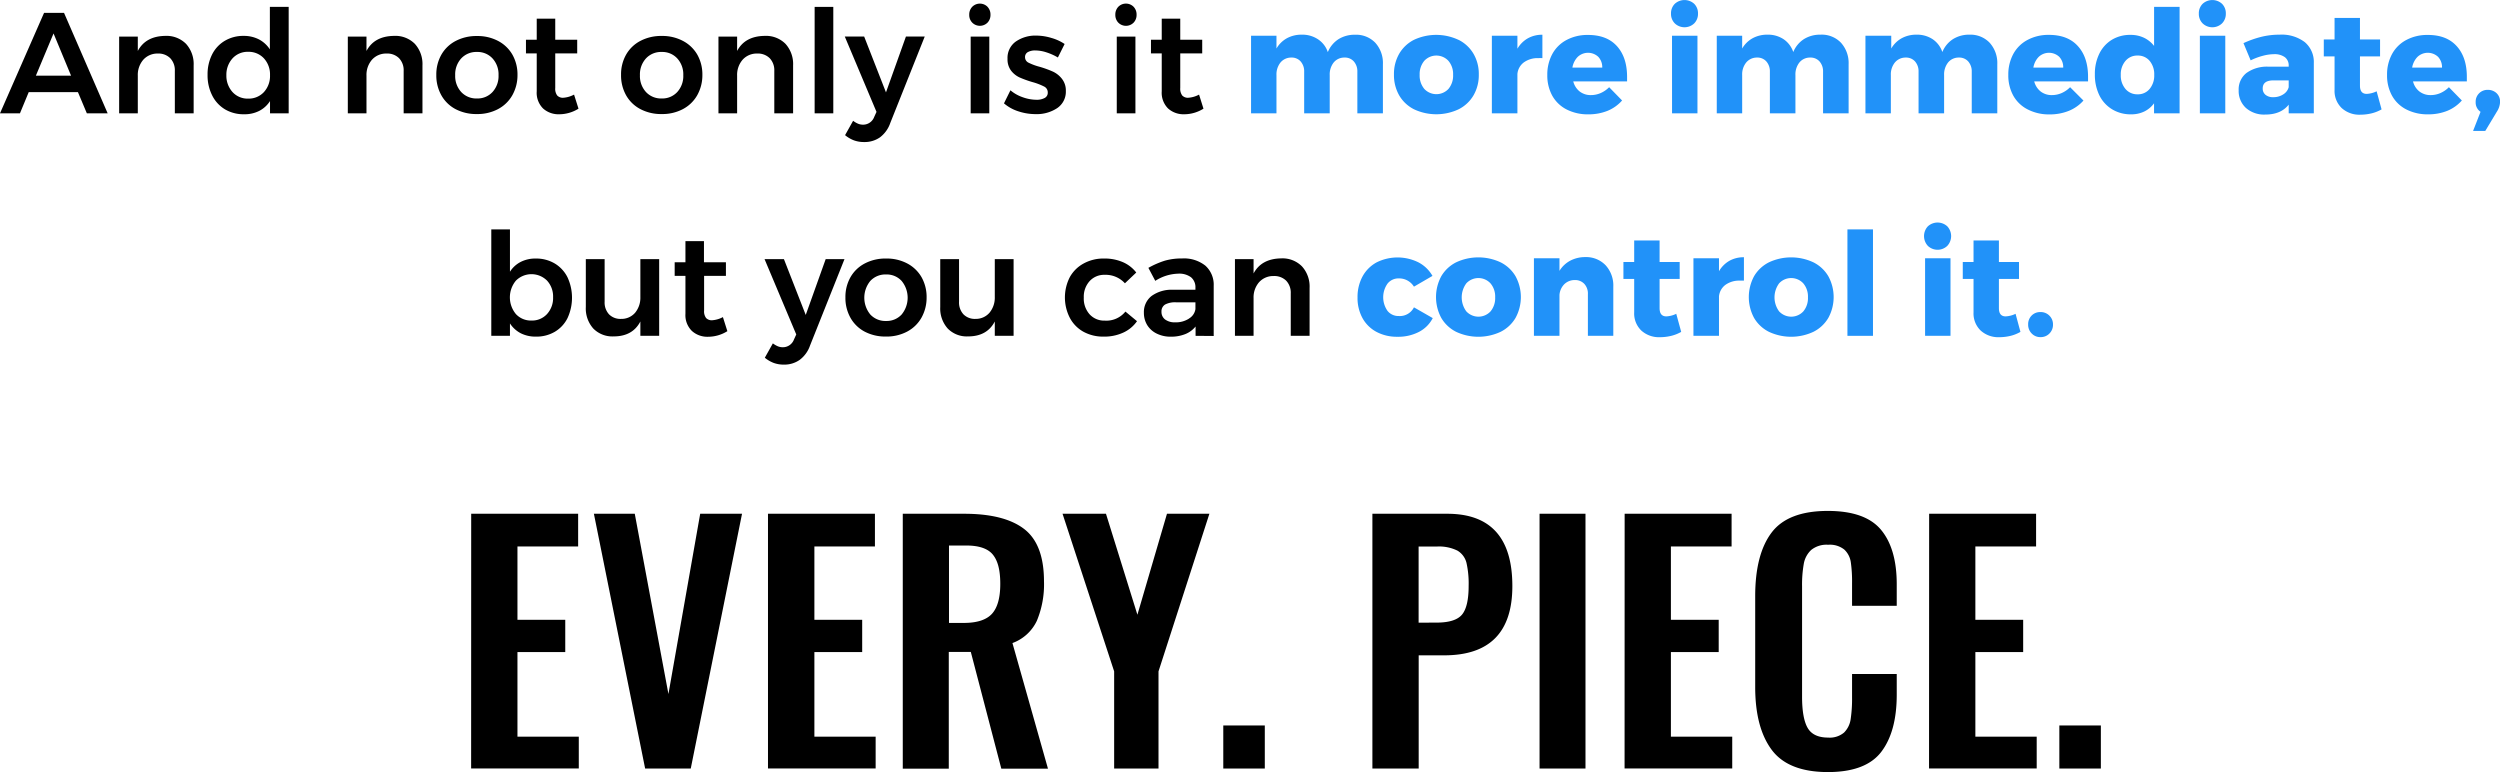 <svg xmlns="http://www.w3.org/2000/svg" viewBox="0 0 696.63 215.12"><title>every-piece</title><g id="e23ca496-e9e8-4641-af91-5f79f7415d84" data-name="Layer 2"><g id="bd3d579f-a6fb-4a20-ab23-00e56d13d1ba" data-name="Layer 12"><path d="M24.2,34,21.72,28.1H8L5.56,34H0L12.28,6h5.56L30,34ZM10,23.5H19.8L14.92,11.74Z" transform="translate(0 -2.42)"/><path d="M51.84,14.64a8.38,8.38,0,0,1,2.12,6V34H48.72V22.18a4.85,4.85,0,0,0-1.28-3.54A4.64,4.64,0,0,0,44,17.34a5.28,5.28,0,0,0-4.1,1.76,6.45,6.45,0,0,0-1.5,4.4V34h-5.2V12.62h5.2v4q2.2-4.13,7.68-4.2A7.64,7.64,0,0,1,51.84,14.64Z" transform="translate(0 -2.42)"/><path d="M80.44,4.34V34h-5.2V30.58a7.82,7.82,0,0,1-3,2.74,9,9,0,0,1-4.22.94,10.16,10.16,0,0,1-5.34-1.38A9.4,9.4,0,0,1,59.12,29a12.35,12.35,0,0,1-1.28-5.74A12.25,12.25,0,0,1,59.1,17.6a9.19,9.19,0,0,1,3.56-3.82,10.08,10.08,0,0,1,5.26-1.36,9.15,9.15,0,0,1,4.28,1,8.19,8.19,0,0,1,3,2.76V4.34Zm-6.9,23.74a6.62,6.62,0,0,0,1.7-4.7,6.62,6.62,0,0,0-1.7-4.7,5.76,5.76,0,0,0-4.38-1.82,5.67,5.67,0,0,0-4.36,1.82,6.77,6.77,0,0,0-1.72,4.7,6.77,6.77,0,0,0,1.72,4.7,5.67,5.67,0,0,0,4.36,1.82A5.76,5.76,0,0,0,73.54,28.08Z" transform="translate(0 -2.42)"/><path d="M115.6,14.64a8.38,8.38,0,0,1,2.12,6V34h-5.24V22.18a4.85,4.85,0,0,0-1.28-3.54,4.65,4.65,0,0,0-3.48-1.3,5.26,5.26,0,0,0-4.1,1.76,6.45,6.45,0,0,0-1.5,4.4V34h-5.2V12.62h5.2v4c1.46-2.75,4-4.15,7.68-4.2A7.64,7.64,0,0,1,115.6,14.64Z" transform="translate(0 -2.42)"/><path d="M138.78,13.82a9.91,9.91,0,0,1,4,3.82,11.19,11.19,0,0,1,1.42,5.66A11.37,11.37,0,0,1,142.74,29a9.89,9.89,0,0,1-4,3.84,12.21,12.21,0,0,1-5.86,1.36A12.37,12.37,0,0,1,127,32.86,9.75,9.75,0,0,1,123,29a11.26,11.26,0,0,1-1.42-5.72A11.09,11.09,0,0,1,123,17.64a9.77,9.77,0,0,1,4-3.82,12.37,12.37,0,0,1,5.92-1.36A12.21,12.21,0,0,1,138.78,13.82ZM128.52,18.7a6.58,6.58,0,0,0-1.68,4.68,6.58,6.58,0,0,0,1.68,4.68,5.73,5.73,0,0,0,4.4,1.8,5.64,5.64,0,0,0,4.32-1.8,6.58,6.58,0,0,0,1.68-4.68,6.58,6.58,0,0,0-1.68-4.68,5.64,5.64,0,0,0-4.32-1.8A5.73,5.73,0,0,0,128.52,18.7Z" transform="translate(0 -2.42)"/><path d="M161.2,32.7a10.17,10.17,0,0,1-5.36,1.56,6.41,6.41,0,0,1-4.52-1.62,6.15,6.15,0,0,1-1.76-4.78V17.3h-3l0-3.8h3V7.62h5.16V13.5h6.12v3.8h-6.12v9.64a3.07,3.07,0,0,0,.56,2.1,2.15,2.15,0,0,0,1.68.62,7.41,7.41,0,0,0,3-.88Z" transform="translate(0 -2.42)"/><path d="M190.3,13.82a9.91,9.91,0,0,1,4,3.82,11.19,11.19,0,0,1,1.42,5.66A11.37,11.37,0,0,1,194.26,29a9.89,9.89,0,0,1-4,3.84,12.21,12.21,0,0,1-5.86,1.36,12.37,12.37,0,0,1-5.92-1.36,9.75,9.75,0,0,1-4-3.84,11.26,11.26,0,0,1-1.42-5.72,11.09,11.09,0,0,1,1.42-5.66,9.77,9.77,0,0,1,4-3.82,12.37,12.37,0,0,1,5.92-1.36A12.21,12.21,0,0,1,190.3,13.82ZM180,18.7a6.58,6.58,0,0,0-1.68,4.68A6.58,6.58,0,0,0,180,28.06a5.73,5.73,0,0,0,4.4,1.8,5.64,5.64,0,0,0,4.32-1.8,6.58,6.58,0,0,0,1.68-4.68,6.58,6.58,0,0,0-1.68-4.68,5.64,5.64,0,0,0-4.32-1.8A5.73,5.73,0,0,0,180,18.7Z" transform="translate(0 -2.42)"/><path d="M218.88,14.64a8.38,8.38,0,0,1,2.12,6V34h-5.24V22.18a4.85,4.85,0,0,0-1.28-3.54,4.67,4.67,0,0,0-3.48-1.3,5.26,5.26,0,0,0-4.1,1.76,6.45,6.45,0,0,0-1.5,4.4V34h-5.2V12.62h5.2v4q2.19-4.13,7.68-4.2A7.65,7.65,0,0,1,218.88,14.64Z" transform="translate(0 -2.42)"/><path d="M227,4.34h5.2V34H227Z" transform="translate(0 -2.42)"/><path d="M245.22,40.68A7.4,7.4,0,0,1,240.8,42a8.1,8.1,0,0,1-2.82-.46,8.75,8.75,0,0,1-2.5-1.46l2.24-4a6.39,6.39,0,0,0,1.4.82,3.62,3.62,0,0,0,1.36.26,3.29,3.29,0,0,0,3.12-2.16l.64-1.4-8.84-21h5.4l6.08,15.56,5.56-15.56h5.24l-9.6,24.08A8.41,8.41,0,0,1,245.22,40.68Z" transform="translate(0 -2.42)"/><path d="M275.15,4.3A3.11,3.11,0,0,1,276,6.54a3.07,3.07,0,0,1-.84,2.2,3,3,0,0,1-4.23,0,3,3,0,0,1-.85-2.2,3.08,3.08,0,0,1,.85-2.24,3,3,0,0,1,4.23,0Zm-4.67,8.32h5.19V34h-5.19Z" transform="translate(0 -2.42)"/><path d="M291.57,17a10.12,10.12,0,0,0-3.06-.52,4.09,4.09,0,0,0-2.1.46,1.54,1.54,0,0,0-.78,1.42,1.69,1.69,0,0,0,1,1.54,16,16,0,0,0,3.1,1.14,28.91,28.91,0,0,1,3.68,1.34,6.84,6.84,0,0,1,2.5,2A5.24,5.24,0,0,1,297,27.74a5.51,5.51,0,0,1-2.4,4.8,10.28,10.28,0,0,1-6,1.68,15.37,15.37,0,0,1-4.84-.78,11.49,11.49,0,0,1-4-2.22l1.8-3.64a10.58,10.58,0,0,0,3.44,1.94,11.45,11.45,0,0,0,3.8.7,4.59,4.59,0,0,0,2.3-.5,1.61,1.61,0,0,0,.86-1.5,1.8,1.8,0,0,0-1-1.68,17.28,17.28,0,0,0-3.24-1.24A28.89,28.89,0,0,1,284.11,24a6.41,6.41,0,0,1-2.36-1.88,5.19,5.19,0,0,1-1-3.3,5.58,5.58,0,0,1,2.3-4.82,9.61,9.61,0,0,1,5.78-1.66A14.82,14.82,0,0,1,293,13a12.81,12.81,0,0,1,3.66,1.68l-1.88,3.76A15.64,15.64,0,0,0,291.57,17Z" transform="translate(0 -2.42)"/><path d="M315.87,4.3a3.11,3.11,0,0,1,.84,2.24,3.07,3.07,0,0,1-.84,2.2,3,3,0,0,1-4.24,0,3.07,3.07,0,0,1-.84-2.2,3.11,3.11,0,0,1,.84-2.24,3,3,0,0,1,4.24,0Zm-4.68,8.32h5.2V34h-5.2Z" transform="translate(0 -2.42)"/><path d="M335.35,32.7A10.12,10.12,0,0,1,330,34.26a6.42,6.42,0,0,1-4.52-1.62,6.18,6.18,0,0,1-1.76-4.78V17.3h-3l0-3.8h3V7.62h5.16V13.5H335v3.8h-6.12v9.64a3.13,3.13,0,0,0,.56,2.1,2.18,2.18,0,0,0,1.68.62,7.37,7.37,0,0,0,3-.88Z" transform="translate(0 -2.42)"/><path d="M383.23,14.34a8.4,8.4,0,0,1,2.12,6V34h-7.12V22.42a4.16,4.16,0,0,0-1-2.9,3.31,3.31,0,0,0-2.6-1.06,3.8,3.8,0,0,0-3,1.38,5.35,5.35,0,0,0-1.1,3.5V34h-7.12V22.42a4.16,4.16,0,0,0-1-2.9,3.31,3.31,0,0,0-2.6-1.06,3.85,3.85,0,0,0-3,1.38,5.31,5.31,0,0,0-1.12,3.5V34h-7.08V12.38h7.08v3.56a7.72,7.72,0,0,1,2.9-2.86,8.5,8.5,0,0,1,4.14-1,7.86,7.86,0,0,1,4.52,1.28A6.89,6.89,0,0,1,370,16.94a7.82,7.82,0,0,1,3-3.62,8.47,8.47,0,0,1,4.58-1.22A7.4,7.4,0,0,1,383.23,14.34Z" transform="translate(0 -2.42)" fill="#2192f9"/><path d="M406.43,13.52a10,10,0,0,1,4.16,3.88,11.1,11.1,0,0,1,1.48,5.78A11.19,11.19,0,0,1,410.59,29a10,10,0,0,1-4.16,3.88,14.62,14.62,0,0,1-12.4,0A10,10,0,0,1,389.89,29a11.38,11.38,0,0,1-1.46-5.82,11.28,11.28,0,0,1,1.46-5.78A10,10,0,0,1,394,13.52a14.62,14.62,0,0,1,12.4,0Zm-9.56,5.86a5.74,5.74,0,0,0-1.28,3.88,5.8,5.8,0,0,0,1.28,3.92,4.6,4.6,0,0,0,6.76,0,5.75,5.75,0,0,0,1.28-3.92,5.65,5.65,0,0,0-1.3-3.88,4.58,4.58,0,0,0-6.74,0Z" transform="translate(0 -2.42)" fill="#2192f9"/><path d="M425.73,13.1a8.12,8.12,0,0,1,4.06-1v6.52a9.75,9.75,0,0,0-1.08,0,6.57,6.57,0,0,0-4.08,1.18,4.53,4.53,0,0,0-1.8,3.22V34h-7.12V12.38h7.12V16A7.85,7.85,0,0,1,425.73,13.1Z" transform="translate(0 -2.42)" fill="#2192f9"/><path d="M450.55,15.26q2.83,3.12,2.84,8.56c0,.56,0,1,0,1.28h-15a5.21,5.21,0,0,0,1.8,2.82,5,5,0,0,0,3.12,1,6.84,6.84,0,0,0,2.7-.56,7.53,7.53,0,0,0,2.38-1.64L452,30.42A10.94,10.94,0,0,1,448,33.28a14.09,14.09,0,0,1-5.38,1,12.89,12.89,0,0,1-6.08-1.36,9.52,9.52,0,0,1-4-3.84,11.63,11.63,0,0,1-1.38-5.76,12,12,0,0,1,1.4-5.86,9.65,9.65,0,0,1,4-3.92,12.29,12.29,0,0,1,5.92-1.38Q447.71,12.14,450.55,15.26Zm-4.08,6a4.19,4.19,0,0,0-1.1-3,4.18,4.18,0,0,0-5.72,0,5.58,5.58,0,0,0-1.5,3Z" transform="translate(0 -2.42)" fill="#2192f9"/><path d="M472.09,3.48a3.7,3.7,0,0,1,1.06,2.74,3.72,3.72,0,0,1-1.06,2.72,3.92,3.92,0,0,1-5.4,0,3.72,3.72,0,0,1-1.06-2.72,3.7,3.7,0,0,1,1.06-2.74,4,4,0,0,1,5.4,0Zm-6.18,8.9H473V34h-7.08Z" transform="translate(0 -2.42)" fill="#2192f9"/><path d="M513,14.34a8.44,8.44,0,0,1,2.12,6V34H508V22.42a4.16,4.16,0,0,0-1-2.9,3.33,3.33,0,0,0-2.6-1.06,3.78,3.78,0,0,0-3,1.38,5.35,5.35,0,0,0-1.1,3.5V34h-7.12V22.42a4.16,4.16,0,0,0-1-2.9,3.33,3.33,0,0,0-2.6-1.06,3.85,3.85,0,0,0-3,1.38,5.25,5.25,0,0,0-1.12,3.5V34h-7.08V12.38h7.08v3.56a7.65,7.65,0,0,1,2.9-2.86,8.5,8.5,0,0,1,4.14-1,7.86,7.86,0,0,1,4.52,1.28,7,7,0,0,1,2.68,3.56,7.76,7.76,0,0,1,3-3.62,8.44,8.44,0,0,1,4.58-1.22A7.4,7.4,0,0,1,513,14.34Z" transform="translate(0 -2.42)" fill="#2192f9"/><path d="M554.43,14.34a8.44,8.44,0,0,1,2.12,6V34h-7.12V22.42a4.16,4.16,0,0,0-1-2.9,3.33,3.33,0,0,0-2.6-1.06,3.78,3.78,0,0,0-3,1.38,5.35,5.35,0,0,0-1.1,3.5V34h-7.12V22.42a4.16,4.16,0,0,0-1-2.9,3.33,3.33,0,0,0-2.6-1.06,3.85,3.85,0,0,0-3,1.38,5.25,5.25,0,0,0-1.12,3.5V34h-7.08V12.38H527v3.56a7.65,7.65,0,0,1,2.9-2.86,8.5,8.5,0,0,1,4.14-1,7.86,7.86,0,0,1,4.52,1.28,7,7,0,0,1,2.68,3.56,7.76,7.76,0,0,1,3-3.62,8.44,8.44,0,0,1,4.58-1.22A7.4,7.4,0,0,1,554.43,14.34Z" transform="translate(0 -2.42)" fill="#2192f9"/><path d="M579,15.26q2.84,3.12,2.84,8.56c0,.56,0,1,0,1.28h-15a5.21,5.21,0,0,0,1.8,2.82,5,5,0,0,0,3.12,1,6.84,6.84,0,0,0,2.7-.56,7.53,7.53,0,0,0,2.38-1.64l3.72,3.72a10.94,10.94,0,0,1-4.06,2.86,14.09,14.09,0,0,1-5.38,1A12.89,12.89,0,0,1,565,32.9a9.52,9.52,0,0,1-4-3.84,11.63,11.63,0,0,1-1.38-5.76,12,12,0,0,1,1.4-5.86,9.65,9.65,0,0,1,4-3.92,12.29,12.29,0,0,1,5.92-1.38Q576.19,12.14,579,15.26Zm-4.08,6a4.19,4.19,0,0,0-1.1-3,4.18,4.18,0,0,0-5.72,0,5.58,5.58,0,0,0-1.5,3Z" transform="translate(0 -2.42)" fill="#2192f9"/><path d="M607.35,4.34V34h-7.12v-2.8a7.37,7.37,0,0,1-2.74,2.3,8.33,8.33,0,0,1-3.66.78,9.92,9.92,0,0,1-5.28-1.4A9.41,9.41,0,0,1,585,29a13,13,0,0,1-1.26-5.86A12.66,12.66,0,0,1,585,17.34a9.26,9.26,0,0,1,3.48-3.84,9.79,9.79,0,0,1,5.2-1.36,8.55,8.55,0,0,1,3.74.8,7.78,7.78,0,0,1,2.82,2.28V4.34ZM599,27.2a5.82,5.82,0,0,0,1.28-3.9A5.8,5.8,0,0,0,599,19.38a4.21,4.21,0,0,0-3.36-1.48,4.26,4.26,0,0,0-3.38,1.5,5.72,5.72,0,0,0-1.3,3.9,5.72,5.72,0,0,0,1.3,3.9,4.26,4.26,0,0,0,3.38,1.5A4.19,4.19,0,0,0,599,27.2Z" transform="translate(0 -2.42)" fill="#2192f9"/><path d="M619.17,3.48a3.7,3.7,0,0,1,1.06,2.74,3.72,3.72,0,0,1-1.06,2.72,3.91,3.91,0,0,1-5.4,0,3.72,3.72,0,0,1-1.06-2.72,3.7,3.7,0,0,1,1.06-2.74,4,4,0,0,1,5.4,0ZM613,12.38h7.08V34H613Z" transform="translate(0 -2.42)" fill="#2192f9"/><path d="M642.23,14.16a7.22,7.22,0,0,1,2.52,5.78V34h-7V31.58c-1.44,1.84-3.62,2.76-6.52,2.76a7.61,7.61,0,0,1-5.42-1.86,6.4,6.4,0,0,1-2-4.9,5.81,5.81,0,0,1,2.14-4.8A9.76,9.76,0,0,1,632.11,21h5.64v-.24a2.87,2.87,0,0,0-1.06-2.4,4.85,4.85,0,0,0-3.06-.84,12.46,12.46,0,0,0-3.06.44,17.86,17.86,0,0,0-3.42,1.28l-2-4.8a28.21,28.21,0,0,1,5.06-1.78,21.23,21.23,0,0,1,5-.58A10.64,10.64,0,0,1,642.23,14.16Zm-6,14.56a3.4,3.4,0,0,0,1.52-2V24.82h-4.24c-2,0-3,.75-3,2.24a2.21,2.21,0,0,0,.78,1.78,3.2,3.2,0,0,0,2.14.66A5,5,0,0,0,636.23,28.72Z" transform="translate(0 -2.42)" fill="#2192f9"/><path d="M663.63,32.9A10.72,10.72,0,0,1,660.87,34a13.52,13.52,0,0,1-3.16.38,7.28,7.28,0,0,1-5.18-1.84,6.6,6.6,0,0,1-2-5.08V18.14h-3V13.42h3v-6h7.08v6h5.6v4.72h-5.6V26.3c0,1.52.62,2.28,1.88,2.28a7,7,0,0,0,2.76-.72Z" transform="translate(0 -2.42)" fill="#2192f9"/><path d="M684.55,15.26q2.84,3.12,2.84,8.56c0,.56,0,1,0,1.28h-15a5.1,5.1,0,0,0,1.8,2.82,5,5,0,0,0,3.12,1,6.84,6.84,0,0,0,2.7-.56,7.64,7.64,0,0,0,2.38-1.64L686,30.42A11,11,0,0,1,682,33.28a14.09,14.09,0,0,1-5.38,1,12.89,12.89,0,0,1-6.08-1.36,9.46,9.46,0,0,1-4-3.84,11.63,11.63,0,0,1-1.38-5.76,11.87,11.87,0,0,1,1.4-5.86,9.65,9.65,0,0,1,4-3.92,12.27,12.27,0,0,1,5.92-1.38C680,12.14,682.65,13.18,684.55,15.26Zm-4.08,6a4.19,4.19,0,0,0-1.1-3,4.18,4.18,0,0,0-5.72,0,5.58,5.58,0,0,0-1.5,3Z" transform="translate(0 -2.42)" fill="#2192f9"/><path d="M695.65,28.36a3.23,3.23,0,0,1,1,2.5,5.42,5.42,0,0,1-.92,2.72l-3.2,5.32h-3.4l2.08-5.32a3.13,3.13,0,0,1-1.36-2.72,3.28,3.28,0,0,1,3.4-3.4A3.46,3.46,0,0,1,695.65,28.36Z" transform="translate(0 -2.42)" fill="#2192f9"/><path d="M154.58,75.84a9.36,9.36,0,0,1,3.56,3.86,13.53,13.53,0,0,1,0,11.36,9.17,9.17,0,0,1-3.52,3.8,10.08,10.08,0,0,1-5.28,1.36,9.13,9.13,0,0,1-4.24-.94,8,8,0,0,1-3-2.74V96h-5.2V66.34h5.2v11.8a7.68,7.68,0,0,1,3-2.74,9,9,0,0,1,4.22-.94A10.12,10.12,0,0,1,154.58,75.84Zm-2.14,14.08a6.6,6.6,0,0,0,1.68-4.66,6.53,6.53,0,0,0-1.68-4.64,6.13,6.13,0,0,0-8.68,0,7.3,7.3,0,0,0,0,9.32,5.69,5.69,0,0,0,4.36,1.8A5.63,5.63,0,0,0,152.44,89.92Z" transform="translate(0 -2.42)"/><path d="M183.68,74.62V96h-5.24v-4q-2.16,4.16-7.44,4.16a7.42,7.42,0,0,1-5.68-2.2,8.38,8.38,0,0,1-2.08-6V74.62h5.24V86.5A4.86,4.86,0,0,0,169.7,90a4.45,4.45,0,0,0,3.38,1.28A5,5,0,0,0,177,89.54a6.57,6.57,0,0,0,1.44-4.36V74.62Z" transform="translate(0 -2.42)"/><path d="M202.68,94.7a10.17,10.17,0,0,1-5.36,1.56,6.41,6.41,0,0,1-4.52-1.62A6.15,6.15,0,0,1,191,89.86V79.3h-3l0-3.8h3V69.62h5.16V75.5h6.12v3.8H196.2v9.64a3.07,3.07,0,0,0,.56,2.1,2.15,2.15,0,0,0,1.68.62,7.41,7.41,0,0,0,3-.88Z" transform="translate(0 -2.42)"/><path d="M222.86,102.68a7.4,7.4,0,0,1-4.42,1.34,8.1,8.1,0,0,1-2.82-.46,8.75,8.75,0,0,1-2.5-1.46l2.24-4a6.39,6.39,0,0,0,1.4.82,3.62,3.62,0,0,0,1.36.26,3.29,3.29,0,0,0,3.12-2.16l.64-1.4-8.84-21h5.4l6.08,15.56,5.56-15.56h5.24l-9.6,24.08A8.41,8.41,0,0,1,222.86,102.68Z" transform="translate(0 -2.42)"/><path d="M252.78,75.82a9.91,9.91,0,0,1,4,3.82,11.19,11.19,0,0,1,1.42,5.66A11.37,11.37,0,0,1,256.74,91a9.89,9.89,0,0,1-4,3.84,12.21,12.21,0,0,1-5.86,1.36A12.37,12.37,0,0,1,241,94.86,9.75,9.75,0,0,1,237,91a11.26,11.26,0,0,1-1.42-5.72A11.09,11.09,0,0,1,237,79.64a9.77,9.77,0,0,1,4-3.82,12.37,12.37,0,0,1,5.92-1.36A12.21,12.21,0,0,1,252.78,75.82ZM242.52,80.7a7.36,7.36,0,0,0,0,9.36,5.73,5.73,0,0,0,4.4,1.8,5.64,5.64,0,0,0,4.32-1.8,7.36,7.36,0,0,0,0-9.36,5.64,5.64,0,0,0-4.32-1.8A5.73,5.73,0,0,0,242.52,80.7Z" transform="translate(0 -2.42)"/><path d="M282.44,74.62V96H277.2v-4q-2.16,4.16-7.44,4.16a7.42,7.42,0,0,1-5.68-2.2A8.38,8.38,0,0,1,262,88V74.62h5.24V86.5A4.86,4.86,0,0,0,268.46,90a4.45,4.45,0,0,0,3.38,1.28,5,5,0,0,0,3.92-1.76,6.57,6.57,0,0,0,1.44-4.36V74.62Z" transform="translate(0 -2.42)"/><path d="M307.83,79a5.46,5.46,0,0,0-4.21,1.76A6.46,6.46,0,0,0,302,85.34,6.58,6.58,0,0,0,303.62,90a5.46,5.46,0,0,0,4.21,1.76,6.8,6.8,0,0,0,5.77-2.52l3.23,2.68A9.39,9.39,0,0,1,313,95.1a12.62,12.62,0,0,1-5.48,1.12,11.38,11.38,0,0,1-5.62-1.36A9.49,9.49,0,0,1,298.12,91a12.42,12.42,0,0,1,0-11.38A9.65,9.65,0,0,1,302,75.82a11.45,11.45,0,0,1,5.66-1.36,12.71,12.71,0,0,1,5.21,1,9.45,9.45,0,0,1,3.75,2.9l-3.16,3A7.26,7.26,0,0,0,307.83,79Z" transform="translate(0 -2.42)"/><path d="M333.15,96v-2.6a7,7,0,0,1-2.88,2.12,10.59,10.59,0,0,1-4,.72,8.69,8.69,0,0,1-3.94-.86A6.37,6.37,0,0,1,319.67,93a6.47,6.47,0,0,1-.92-3.4,5.68,5.68,0,0,1,2.13-4.7,9.56,9.56,0,0,1,6-1.74h6.23v-.56a3.61,3.61,0,0,0-1.23-2.92,5.51,5.51,0,0,0-3.61-1,12.37,12.37,0,0,0-6.35,2L320,77.06a23.75,23.75,0,0,1,4.58-2,17,17,0,0,1,4.83-.62,9.57,9.57,0,0,1,6.46,2,7.12,7.12,0,0,1,2.33,5.6l0,14Zm-1.84-4.82a3.67,3.67,0,0,0,1.8-2.62V86.66h-5.4a5.94,5.94,0,0,0-3.06.62,2.22,2.22,0,0,0-1,2,2.62,2.62,0,0,0,1,2.16,4.45,4.45,0,0,0,2.79.8A6.73,6.73,0,0,0,331.31,91.2Z" transform="translate(0 -2.42)"/><path d="M362.79,76.64a8.34,8.34,0,0,1,2.13,6V96h-5.25V84.18a4.84,4.84,0,0,0-1.27-3.54,4.67,4.67,0,0,0-3.48-1.3,5.28,5.28,0,0,0-4.11,1.76,6.45,6.45,0,0,0-1.5,4.4V96h-5.19V74.62h5.19v4q2.2-4.12,7.69-4.2A7.62,7.62,0,0,1,362.79,76.64Z" transform="translate(0 -2.42)"/><path d="M389.75,80a3.86,3.86,0,0,0-3.12,1.46,6.59,6.59,0,0,0,0,7.58,3.87,3.87,0,0,0,3.12,1.44A4.4,4.4,0,0,0,394,88.06l5.24,3a8.9,8.9,0,0,1-3.84,3.84,12.53,12.53,0,0,1-6,1.36,12.08,12.08,0,0,1-5.84-1.36,9.61,9.61,0,0,1-3.9-3.84,11.63,11.63,0,0,1-1.38-5.76,12,12,0,0,1,1.4-5.86,9.78,9.78,0,0,1,3.94-3.92,13.09,13.09,0,0,1,11.62,0,9.58,9.58,0,0,1,3.92,3.78l-5.16,3A4.84,4.84,0,0,0,389.75,80Z" transform="translate(0 -2.42)" fill="#2192f9"/><path d="M418.15,75.52a10,10,0,0,1,4.16,3.88,12.1,12.1,0,0,1,0,11.6,10,10,0,0,1-4.16,3.88,14.62,14.62,0,0,1-12.4,0A10,10,0,0,1,401.61,91a12.25,12.25,0,0,1,0-11.6,10,10,0,0,1,4.14-3.88,14.62,14.62,0,0,1,12.4,0Zm-9.56,5.86a6.58,6.58,0,0,0,0,7.8,4.6,4.6,0,0,0,6.76,0,5.75,5.75,0,0,0,1.28-3.92,5.65,5.65,0,0,0-1.3-3.88,4.58,4.58,0,0,0-6.74,0Z" transform="translate(0 -2.42)" fill="#2192f9"/><path d="M447.41,76.34a8.37,8.37,0,0,1,2.14,6V96h-7.08V84.42a4,4,0,0,0-1-2.9,3.49,3.49,0,0,0-2.68-1.06,4.11,4.11,0,0,0-2.9,1.16,4.75,4.75,0,0,0-1.34,3V96h-7.12V74.38h7.12V77.9a7.79,7.79,0,0,1,3-2.84,8.85,8.85,0,0,1,4.18-1A7.51,7.51,0,0,1,447.41,76.34Z" transform="translate(0 -2.42)" fill="#2192f9"/><path d="M468.47,94.9A10.72,10.72,0,0,1,465.71,96a13.46,13.46,0,0,1-3.16.38,7.3,7.3,0,0,1-5.18-1.84,6.6,6.6,0,0,1-2-5.08V80.14h-3V75.42h3v-6h7.08v6h5.6v4.72h-5.6V88.3c0,1.52.63,2.28,1.88,2.28a6.89,6.89,0,0,0,2.76-.72Z" transform="translate(0 -2.42)" fill="#2192f9"/><path d="M481.89,75.1a8.12,8.12,0,0,1,4.06-1v6.52a9.75,9.75,0,0,0-1.08,0,6.57,6.57,0,0,0-4.08,1.18A4.53,4.53,0,0,0,479,85V96h-7.12V74.38H479V78A7.92,7.92,0,0,1,481.89,75.1Z" transform="translate(0 -2.42)" fill="#2192f9"/><path d="M505.31,75.52a10,10,0,0,1,4.16,3.88,12.1,12.1,0,0,1,0,11.6,10,10,0,0,1-4.16,3.88,14.62,14.62,0,0,1-12.4,0A10,10,0,0,1,488.77,91a12.25,12.25,0,0,1,0-11.6,10,10,0,0,1,4.14-3.88,14.62,14.62,0,0,1,12.4,0Zm-9.56,5.86a6.58,6.58,0,0,0,0,7.8,4.6,4.6,0,0,0,6.76,0,5.75,5.75,0,0,0,1.28-3.92,5.65,5.65,0,0,0-1.3-3.88,4.58,4.58,0,0,0-6.74,0Z" transform="translate(0 -2.42)" fill="#2192f9"/><path d="M514.79,66.34h7.12V96h-7.12Z" transform="translate(0 -2.42)" fill="#2192f9"/><path d="M542.61,65.48a4,4,0,0,1,0,5.46,3.92,3.92,0,0,1-5.4,0,4,4,0,0,1,0-5.46,4,4,0,0,1,5.4,0Zm-6.18,8.9h7.08V96h-7.08Z" transform="translate(0 -2.42)" fill="#2192f9"/><path d="M563,94.9A10.72,10.72,0,0,1,560.27,96a13.46,13.46,0,0,1-3.16.38,7.3,7.3,0,0,1-5.18-1.84,6.6,6.6,0,0,1-2-5.08V80.14h-3V75.42h3v-6H557v6h5.6v4.72H557V88.3c0,1.52.63,2.28,1.88,2.28a7,7,0,0,0,2.76-.72Z" transform="translate(0 -2.42)" fill="#2192f9"/><path d="M571.07,90.38a3.36,3.36,0,0,1,1,2.48,3.42,3.42,0,0,1-1,2.5,3.34,3.34,0,0,1-2.48,1,3.28,3.28,0,0,1-2.44-1,3.42,3.42,0,0,1-1-2.5,3.39,3.39,0,0,1,.94-2.48,3.3,3.3,0,0,1,2.46-1A3.36,3.36,0,0,1,571.07,90.38Z" transform="translate(0 -2.42)" fill="#2192f9"/><path d="M131.3,145.58h29.8v9.12H144.19v20.42h13.32v9H144.19v23.58h17.09v8.85h-30Z" transform="translate(0 -2.42)"/><path d="M165.49,145.58h11.39l9.38,50.23,8.85-50.23h11.66l-14.29,71H179.77Z" transform="translate(0 -2.42)"/><path d="M214,145.58h29.8v9.12H226.93v20.42h13.32v9H226.93v23.58H244v8.85H214Z" transform="translate(0 -2.42)"/><path d="M251.56,145.58h17.09q11.22,0,16.74,4.25t5.52,14.6a26.38,26.38,0,0,1-2,11,12.1,12.1,0,0,1-6.79,6.18l9.9,35h-13l-8.5-32.52h-6.14v32.52H251.56Zm17,30.42q5.52,0,7.85-2.54c1.54-1.7,2.32-4.47,2.32-8.33s-.69-6.46-2.06-8.15-3.84-2.55-7.41-2.55h-4.82V176Z" transform="translate(0 -2.42)"/><path d="M310.46,189.5l-14.38-43.92h12.1l8.76,28.14,8.24-28.14H337L322.82,189.5v27.08H310.46Z" transform="translate(0 -2.42)"/><path d="M340.87,204.57h11.57v12H340.87Z" transform="translate(0 -2.42)"/><path d="M382.42,145.58h20.86q18.15,0,18.14,20.16,0,19.29-19,19.29h-7.1v31.55H382.42Zm17.88,30.33c3.51,0,5.87-.75,7.1-2.24s1.84-4.16,1.84-8a26.26,26.26,0,0,0-.61-6.44,5.5,5.5,0,0,0-2.5-3.37,11.59,11.59,0,0,0-5.83-1.14h-5v21.21Z" transform="translate(0 -2.42)"/><path d="M429,145.58h12.8v71H429Z" transform="translate(0 -2.42)"/><path d="M452.71,145.58h29.8v9.12H465.6v20.42h13.32v9H465.6v23.58h17.09v8.85h-30Z" transform="translate(0 -2.42)"/><path d="M493.69,211.36q-4.6-6.18-4.6-17.48V168.55q0-11.66,4.56-17.71t15.68-6.05q10.44,0,14.82,5.26t4.38,15.17v6H516.08V165a38.09,38.09,0,0,0-.35-5.92,6,6,0,0,0-1.79-3.5,6.41,6.41,0,0,0-4.52-1.36,6.76,6.76,0,0,0-4.73,1.45,6.89,6.89,0,0,0-2.06,3.85,33.26,33.26,0,0,0-.48,6.27v30.76c0,4,.52,6.94,1.57,8.73s2.95,2.67,5.7,2.67a6.18,6.18,0,0,0,4.43-1.4,6.58,6.58,0,0,0,1.84-3.73,39,39,0,0,0,.39-6.18v-6.4h12.45V196q0,10.26-4.3,15.91t-14.9,5.65Q498.29,217.54,493.69,211.36Z" transform="translate(0 -2.42)"/><path d="M537.56,145.58h29.8v9.12H550.44v20.42h13.32v9H550.44v23.58h17.09v8.85h-30Z" transform="translate(0 -2.42)"/><path d="M573.84,204.57h11.57v12H573.84Z" transform="translate(0 -2.42)"/></g></g></svg>